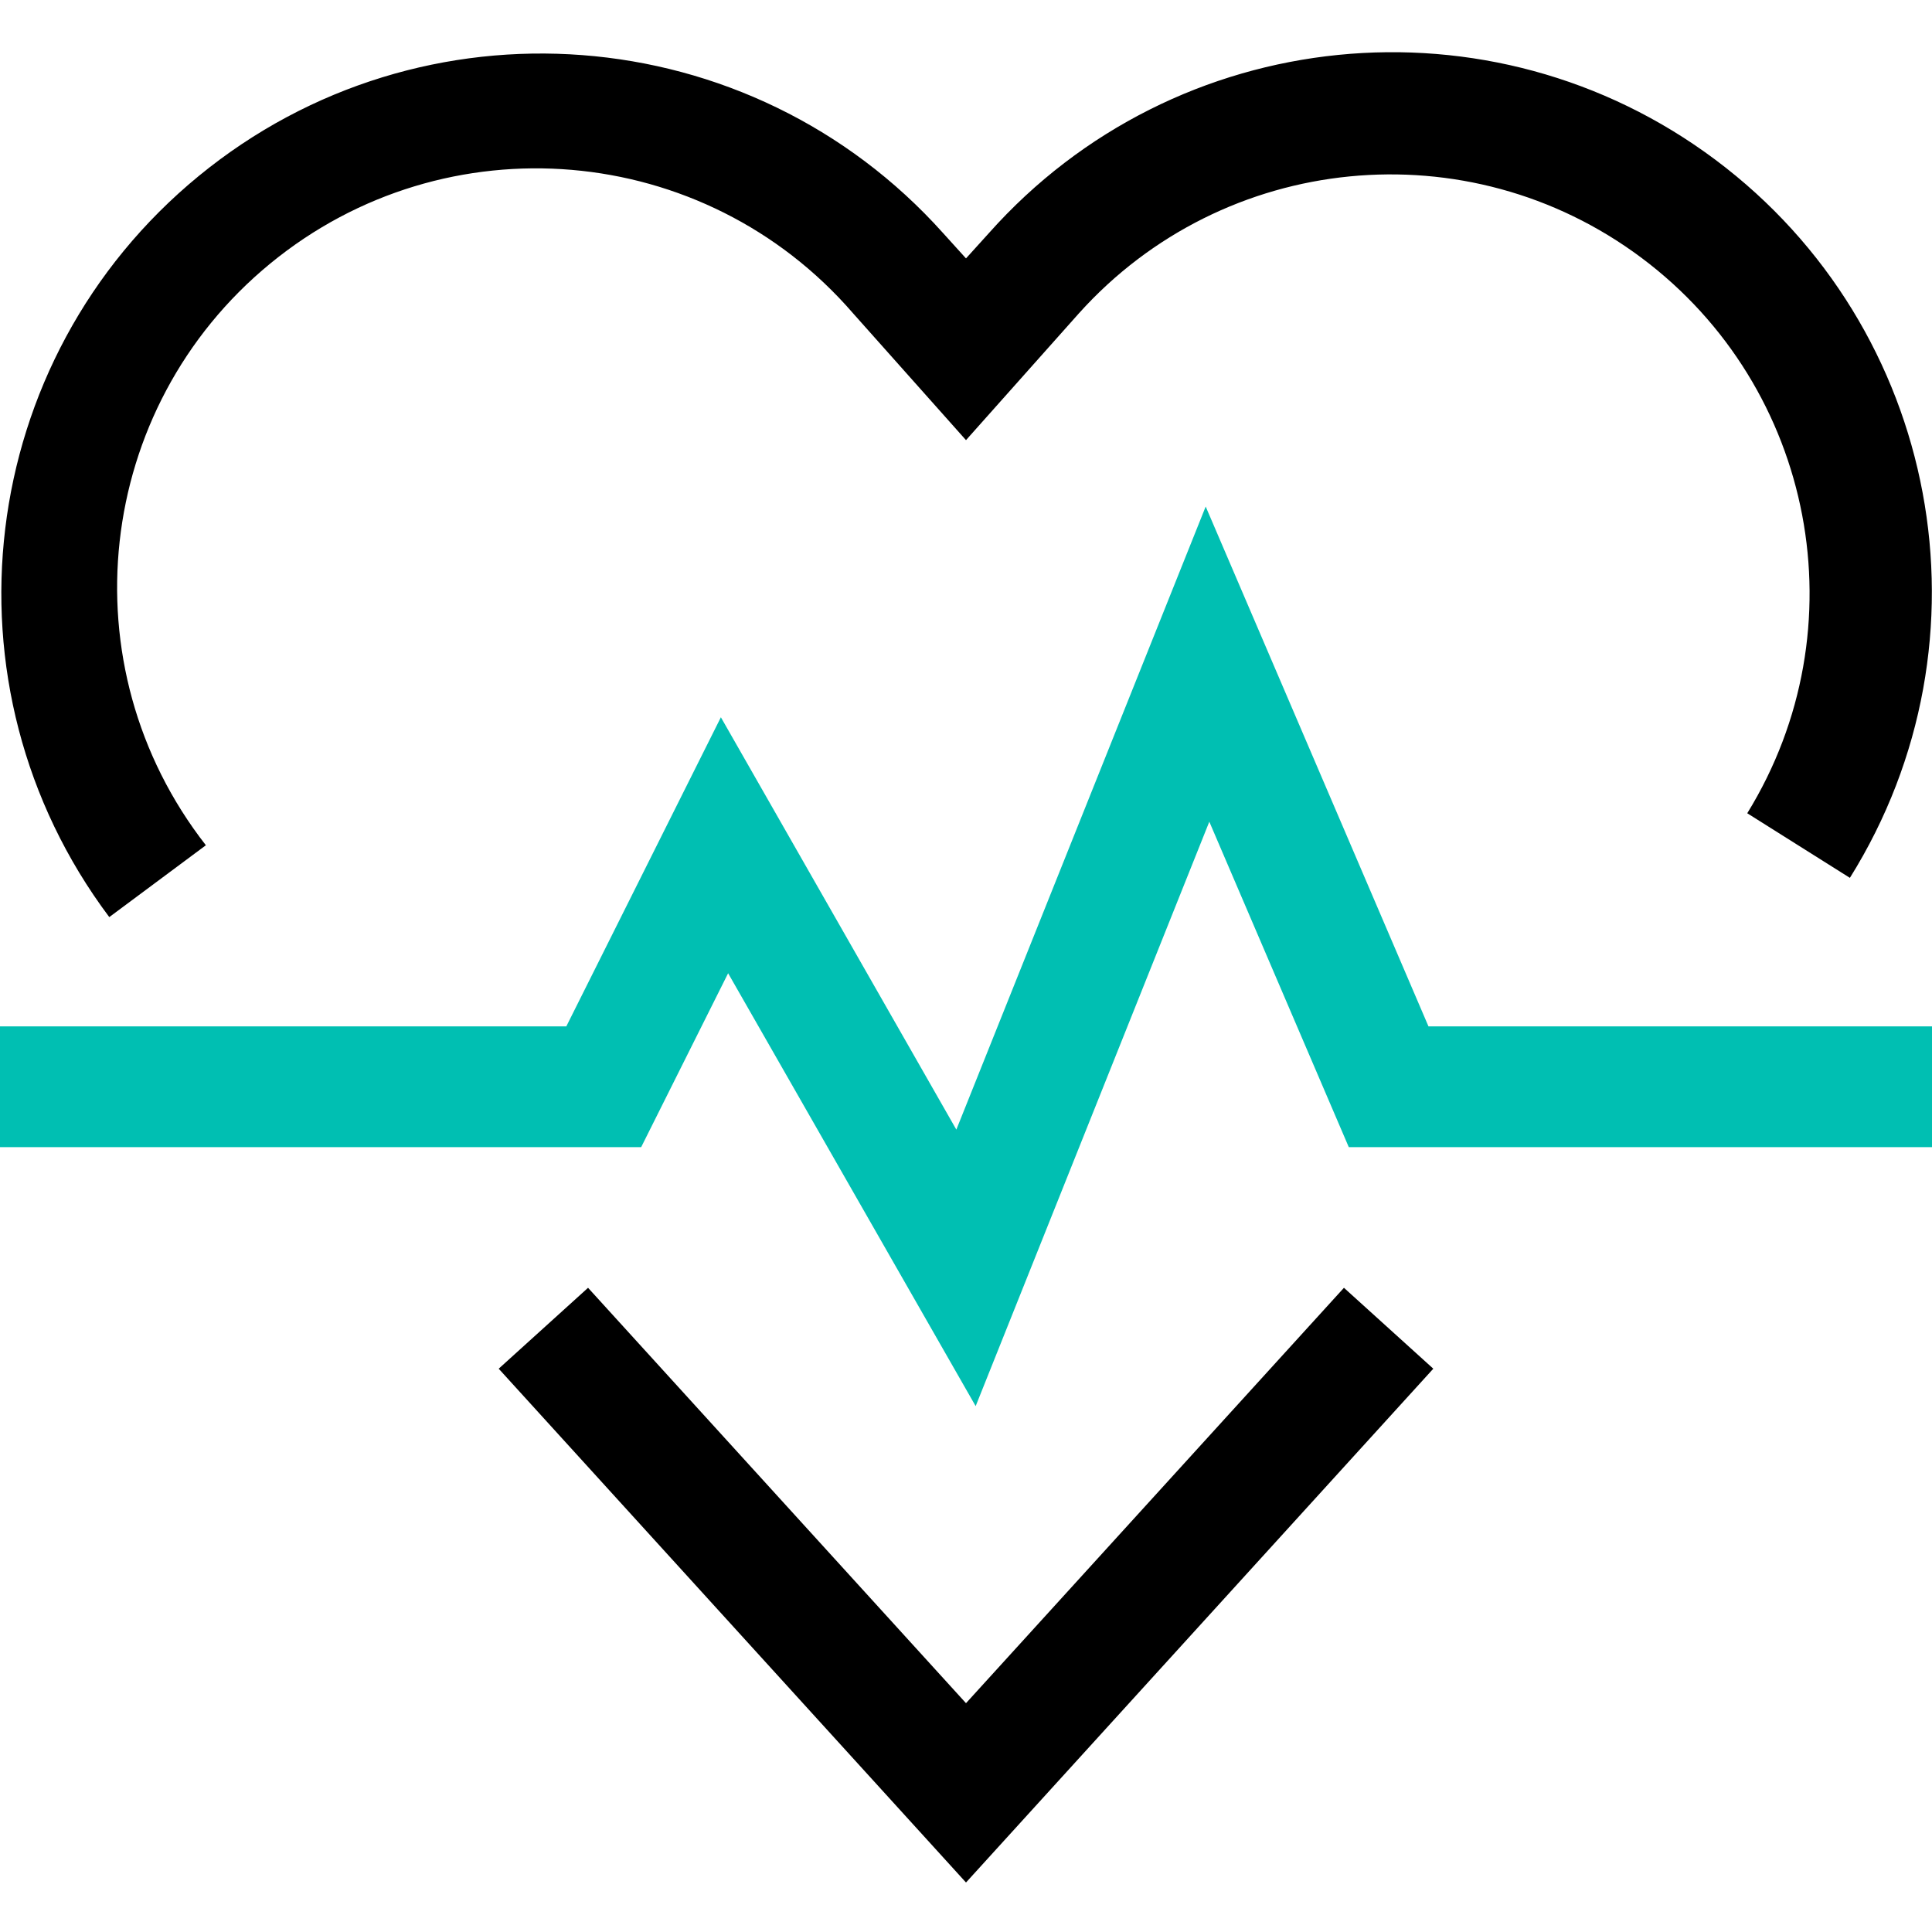 <svg xmlns="http://www.w3.org/2000/svg" width="32" height="32" viewBox="0 0 32 32">
  <g>
    <path d="M1.81,15.19 C-1.061,11.361 -0.408,5.951 3.292,2.915 C6.992,-0.12 12.426,0.296 15.62,3.86 L16,4.28 L16.38,3.86 C19.468,0.391 24.699,-0.135 28.416,2.649 C32.134,5.433 33.1,10.601 30.64,14.54 L28.94,13.47 C30.824,10.413 30.065,6.422 27.189,4.271 C24.313,2.12 20.271,2.519 17.87,5.19 L16,7.29 L14.13,5.19 C11.667,2.341 7.383,1.976 4.474,4.367 C1.564,6.758 1.093,11.032 3.41,14 L1.81,15.19 Z"/>
    <polygon points="16 31.18 8.26 22.67 9.74 21.33 16 28.21 22.26 21.33 23.74 22.67"/>
    <polygon fill="#00BFB2" points="16.16 23.29 12.06 16.12 10.62 19 0 19 0 17 9.38 17 11.94 11.88 15.84 18.71 19.97 8.39 23.66 17 32 17 32 19 22.34 19 20.03 13.61"/>
  </g>
</svg>
